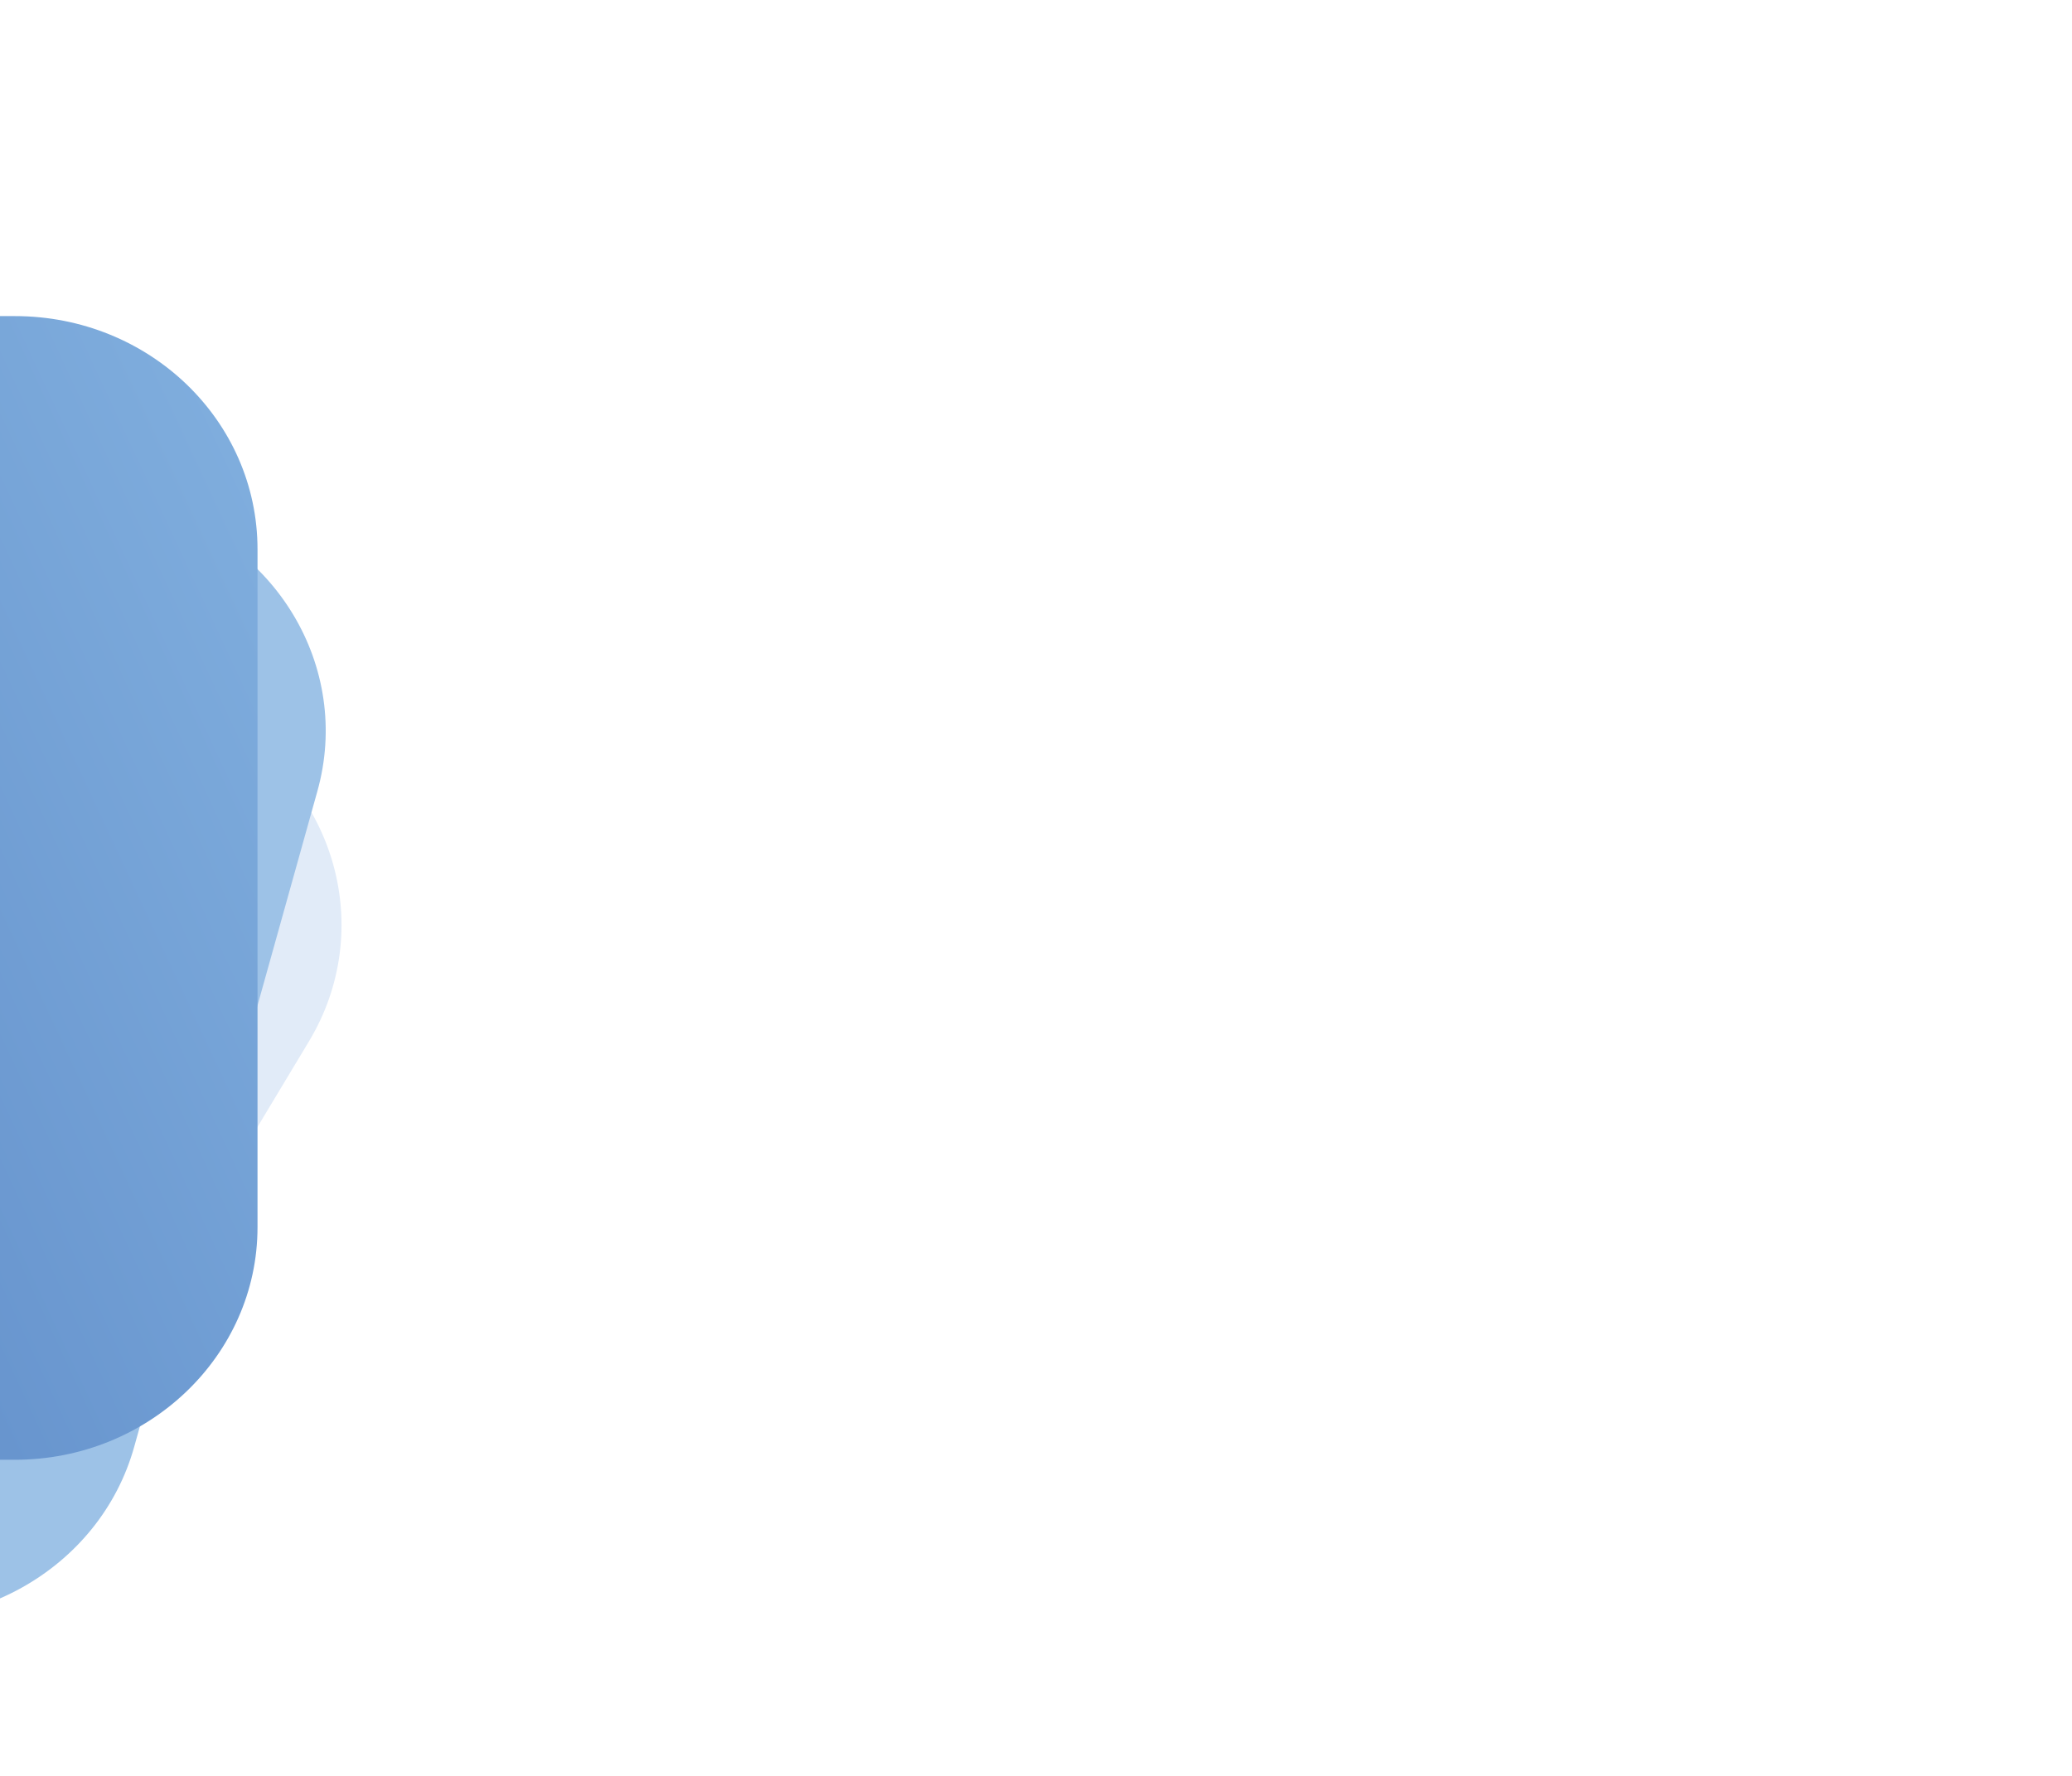 <?xml version="1.0" encoding="utf-8"?>
<!-- Generator: Adobe Illustrator 17.1.0, SVG Export Plug-In . SVG Version: 6.00 Build 0)  -->
<!DOCTYPE svg PUBLIC "-//W3C//DTD SVG 1.1//EN" "http://www.w3.org/Graphics/SVG/1.1/DTD/svg11.dtd">
<svg version="1.1" id="Layer_1" xmlns="http://www.w3.org/2000/svg" xmlns:xlink="http://www.w3.org/1999/xlink" x="0px" y="0px"
	 viewBox="350 150 350 300" enable-background="new 350 150 350 300" xml:space="preserve">
<g>
	<path fill="#E1EBF8" d="M286.6,439.4L85.4,327.9c-19.6-10.9-26.3-35-15-53.8L130,175c11.3-18.8,36.4-25.3,56-14.4l201.2,111.5
		c19.6,10.9,26.3,35,15,53.8L342.6,425C331.3,443.8,306.2,450.3,286.6,439.4z"/>
	<path fill="#9DC2E7" d="M322.5,422.2L98,364.5c-21.9-5.6-34.9-27.2-29-48.2l30.9-110.6c5.9-21,28.4-33.5,50.3-27.9l224.4,57.7
		c21.9,5.6,34.9,27.2,29,48.2l-30.9,110.6C366.9,415.3,344.4,427.8,322.5,422.2z"/>
	
		<linearGradient id="SVGID_1_" gradientUnits="userSpaceOnUse" x1="72.896" y1="386.048" x2="347.183" y2="513.95" gradientTransform="matrix(1.125 0 0 -1.125 0 806.25)">
		<stop  offset="0" style="stop-color:#3668B2"/>
		<stop  offset="0.323" style="stop-color:#4D79BD"/>
		<stop  offset="1" style="stop-color:#7FADDD"/>
	</linearGradient>
	<path fill="url(#SVGID_1_)" d="M352.5,396.6H120.1c-22.7,0-41-17.6-41-39.4V242.8c0-21.8,18.4-39.4,41-39.4h232.4
		c22.7,0,41,17.6,41,39.4v114.5C393.5,379,375.1,396.6,352.5,396.6z"/>
</g>
</svg>
